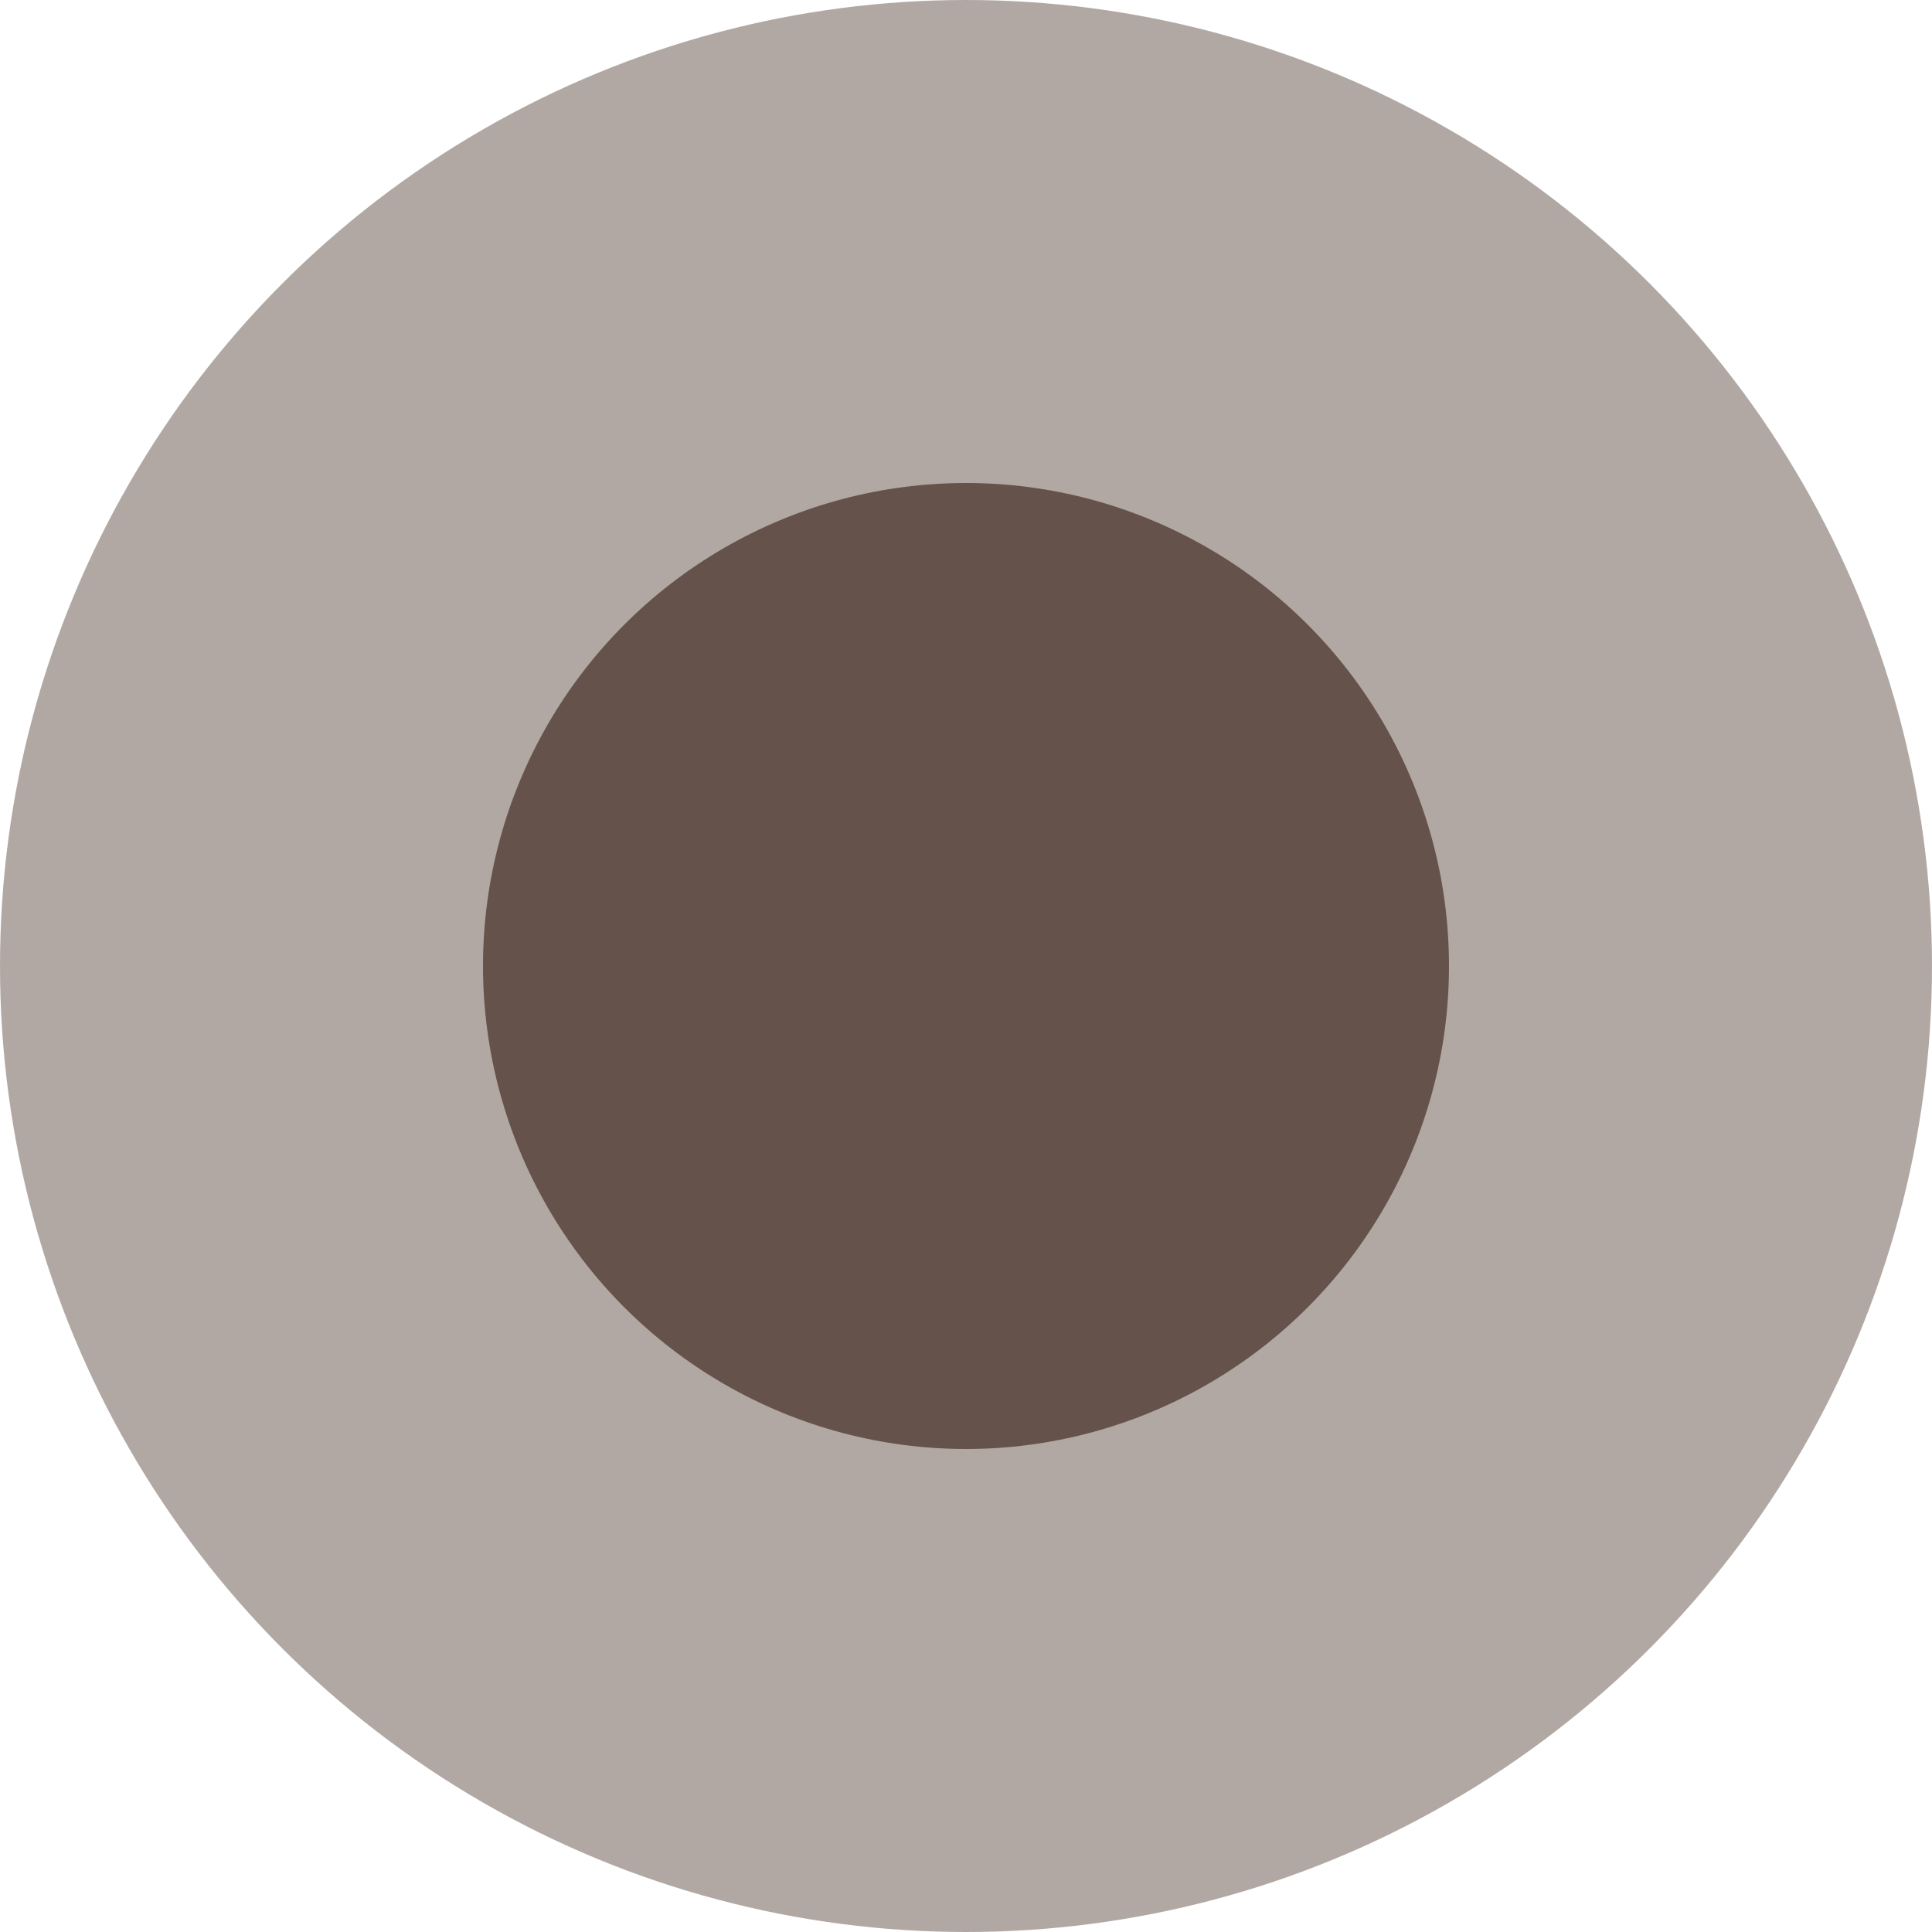 <?xml version="1.0" encoding="UTF-8"?>
<svg id="_圖層_2" data-name="圖層 2" xmlns="http://www.w3.org/2000/svg" viewBox="0 0 6 6">
  <g id="_圖層_1-2" data-name="圖層 1">
    <g>
      <circle cx="3" cy="3" r="3" fill="#65534b" opacity=".5"/>
      <circle cx="3" cy="3" r="1.5" fill="#65534b"/>
    </g>
  </g>
</svg>